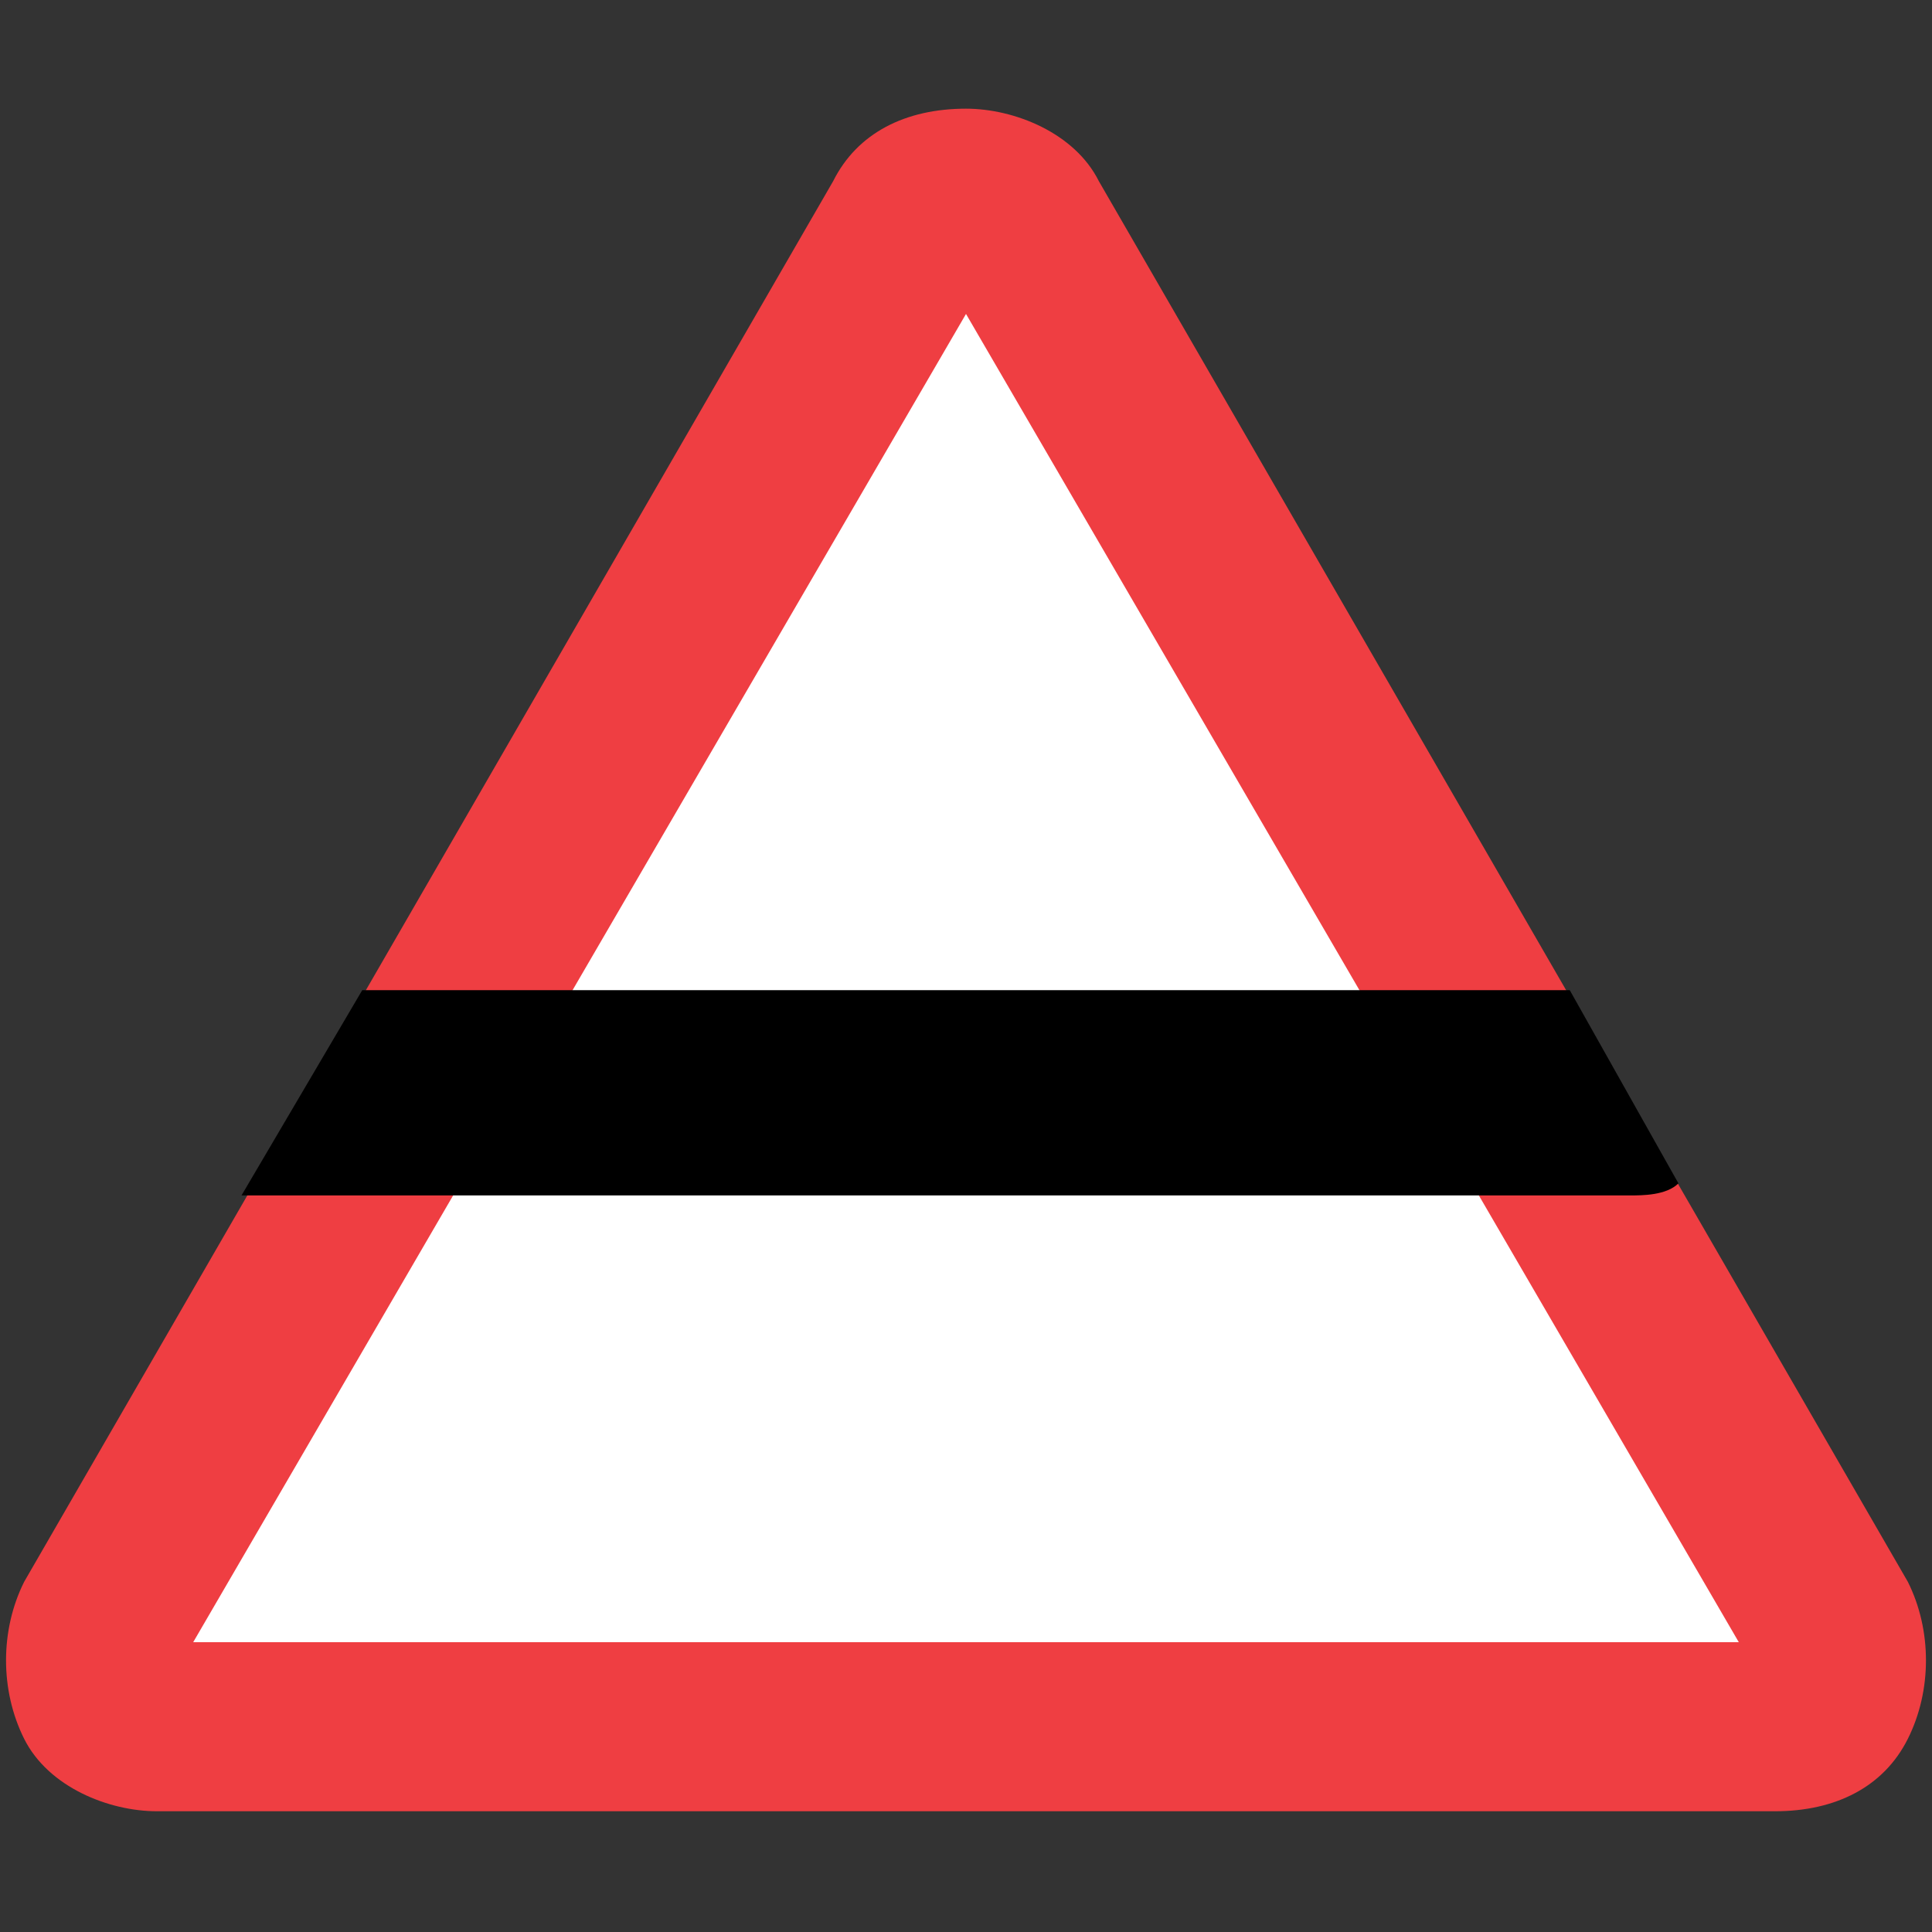 <?xml version="1.0" encoding="utf-8"?>
<!-- Generator: Adobe Illustrator 18.1.0, SVG Export Plug-In . SVG Version: 6.00 Build 0)  -->
<!DOCTYPE svg PUBLIC "-//W3C//DTD SVG 1.1//EN" "http://www.w3.org/Graphics/SVG/1.1/DTD/svg11.dtd">
<svg version="1.1" id="Lager_1" xmlns="http://www.w3.org/2000/svg" xmlns:xlink="http://www.w3.org/1999/xlink" x="0px" y="0px"
	 width="32px" height="32px" viewBox="117 17 16 16" enable-background="new 117 17 16 16" xml:space="preserve">
<rect x="117" y="17" width="16" height="16" fill="#333333" stroke="none"/>
<g>
	<path fill="#EF3E42" d="M126.1,18.5c-0.2-0.4-0.7-0.6-1.1-0.6c-0.5,0-0.9,0.2-1.1,0.6l-6.7,11.6c-0.2,0.4-0.2,0.9,0,1.3
		c0.2,0.4,0.7,0.6,1.1,0.6h13.4c0.5,0,0.9-0.2,1.1-0.6c0.2-0.4,0.2-0.9,0-1.3L126.1,18.5z"/>
	<polygon fill="#FFFFFF" points="118.6,30.6 125,19.6 131.4,30.6 	"/>
	<path d="M130,25.2h-10l-1,1.7c0.1,0,0.2,0,0.3,0h11.2c0.1,0,0.3,0,0.4-0.1L130,25.2z"/>
</g>
</svg>
